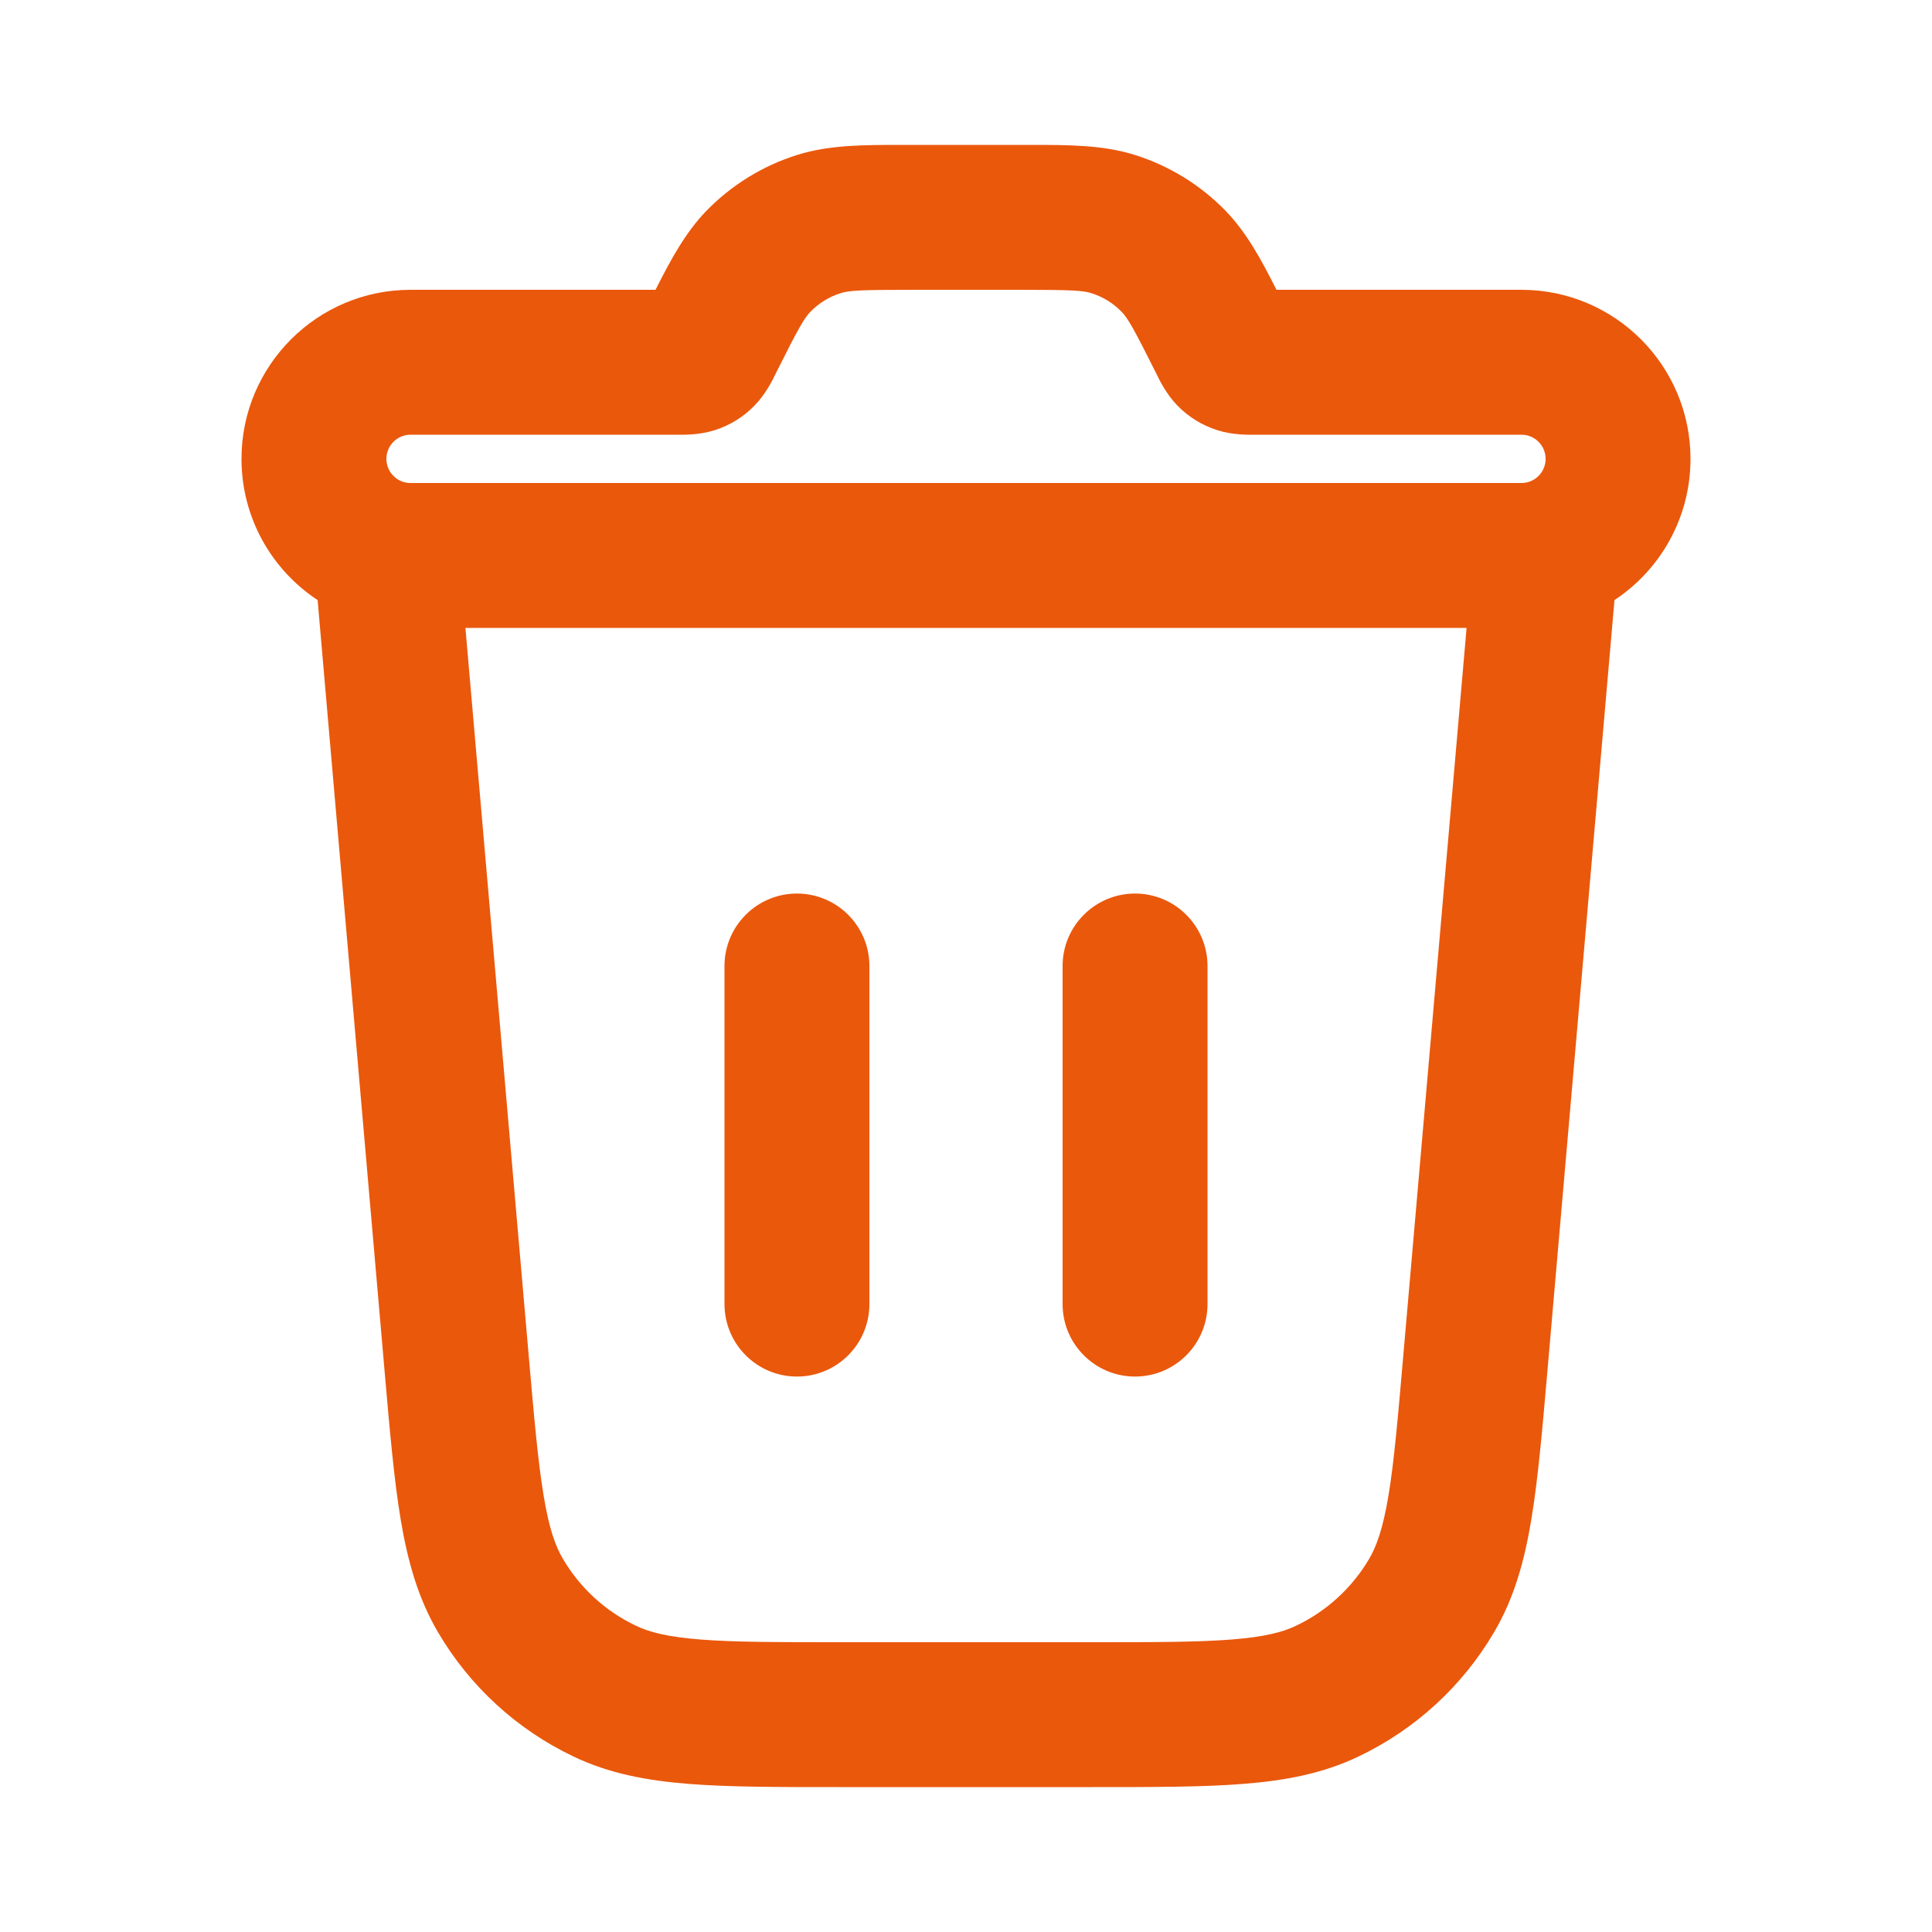 <svg width="20" height="20" viewBox="0 0 20 20" fill="none" xmlns="http://www.w3.org/2000/svg">
<g id="icon/outlined/trash-3">
<g id="Union">
<path d="M9 10C9 9.586 8.664 9.25 8.25 9.25C7.836 9.25 7.5 9.586 7.5 10V13.5C7.5 13.914 7.836 14.25 8.25 14.25C8.664 14.25 9 13.914 9 13.5V10Z" fill="#EA580C"/>
<path d="M12.5 10C12.5 9.586 12.164 9.25 11.75 9.25C11.336 9.25 11 9.586 11 10V13.5C11 13.914 11.336 14.25 11.75 14.25C12.164 14.25 12.5 13.914 12.5 13.5V10Z" fill="#EA580C"/>
<path fill-rule="evenodd" clip-rule="evenodd" d="M9.352 1.5C8.943 1.5 8.585 1.499 8.252 1.604C7.894 1.716 7.57 1.917 7.309 2.186C7.095 2.409 6.944 2.686 6.786 3H4.25C3.284 3 2.5 3.784 2.5 4.75C2.5 5.361 2.813 5.899 3.288 6.212L3.981 14.191C4.035 14.811 4.079 15.319 4.148 15.731C4.22 16.159 4.326 16.543 4.535 16.898C4.863 17.457 5.351 17.904 5.936 18.183C6.308 18.361 6.7 18.433 7.132 18.467C7.549 18.5 8.059 18.5 8.681 18.5H11.319C11.941 18.5 12.451 18.5 12.868 18.467C13.301 18.433 13.692 18.361 14.064 18.183C14.649 17.904 15.137 17.457 15.466 16.898C15.675 16.543 15.781 16.159 15.852 15.731C15.921 15.319 15.965 14.811 16.019 14.191L16.713 6.212C17.187 5.899 17.5 5.361 17.5 4.75C17.5 3.784 16.716 3 15.75 3H13.214C13.056 2.686 12.905 2.409 12.691 2.186C12.43 1.917 12.106 1.716 11.748 1.604C11.415 1.499 11.057 1.5 10.648 1.5H9.352ZM4.818 6.5H15.182L14.527 14.031C14.47 14.688 14.431 15.137 14.373 15.485C14.316 15.823 14.251 16.005 14.173 16.138C13.996 16.438 13.733 16.679 13.418 16.829C13.279 16.896 13.092 16.945 12.75 16.972C12.399 17 11.948 17 11.289 17H8.711C8.052 17 7.601 17 7.25 16.972C6.908 16.945 6.721 16.896 6.582 16.829C6.267 16.679 6.004 16.438 5.828 16.138C5.749 16.005 5.684 15.823 5.628 15.485C5.57 15.137 5.53 14.688 5.473 14.031L4.818 6.5ZM15.758 5C15.893 4.996 16 4.885 16 4.75C16 4.612 15.888 4.5 15.75 4.5H12.99L12.978 4.5C12.926 4.501 12.762 4.504 12.604 4.454C12.445 4.404 12.301 4.315 12.185 4.195C12.071 4.076 12 3.929 11.977 3.882L11.972 3.871C11.729 3.385 11.673 3.292 11.612 3.229C11.525 3.139 11.417 3.072 11.298 3.035C11.214 3.008 11.106 3 10.562 3H9.437C8.894 3 8.786 3.008 8.702 3.035C8.583 3.072 8.475 3.139 8.388 3.229C8.327 3.292 8.271 3.385 8.028 3.871L8.023 3.882C8 3.929 7.929 4.076 7.814 4.195C7.699 4.315 7.555 4.404 7.396 4.454C7.238 4.504 7.074 4.501 7.022 4.5L7.01 4.5H4.25C4.112 4.5 4 4.612 4 4.75C4 4.885 4.107 4.996 4.242 5H15.758Z" fill="#EA580C"/>
</g>
</g>
</svg>
